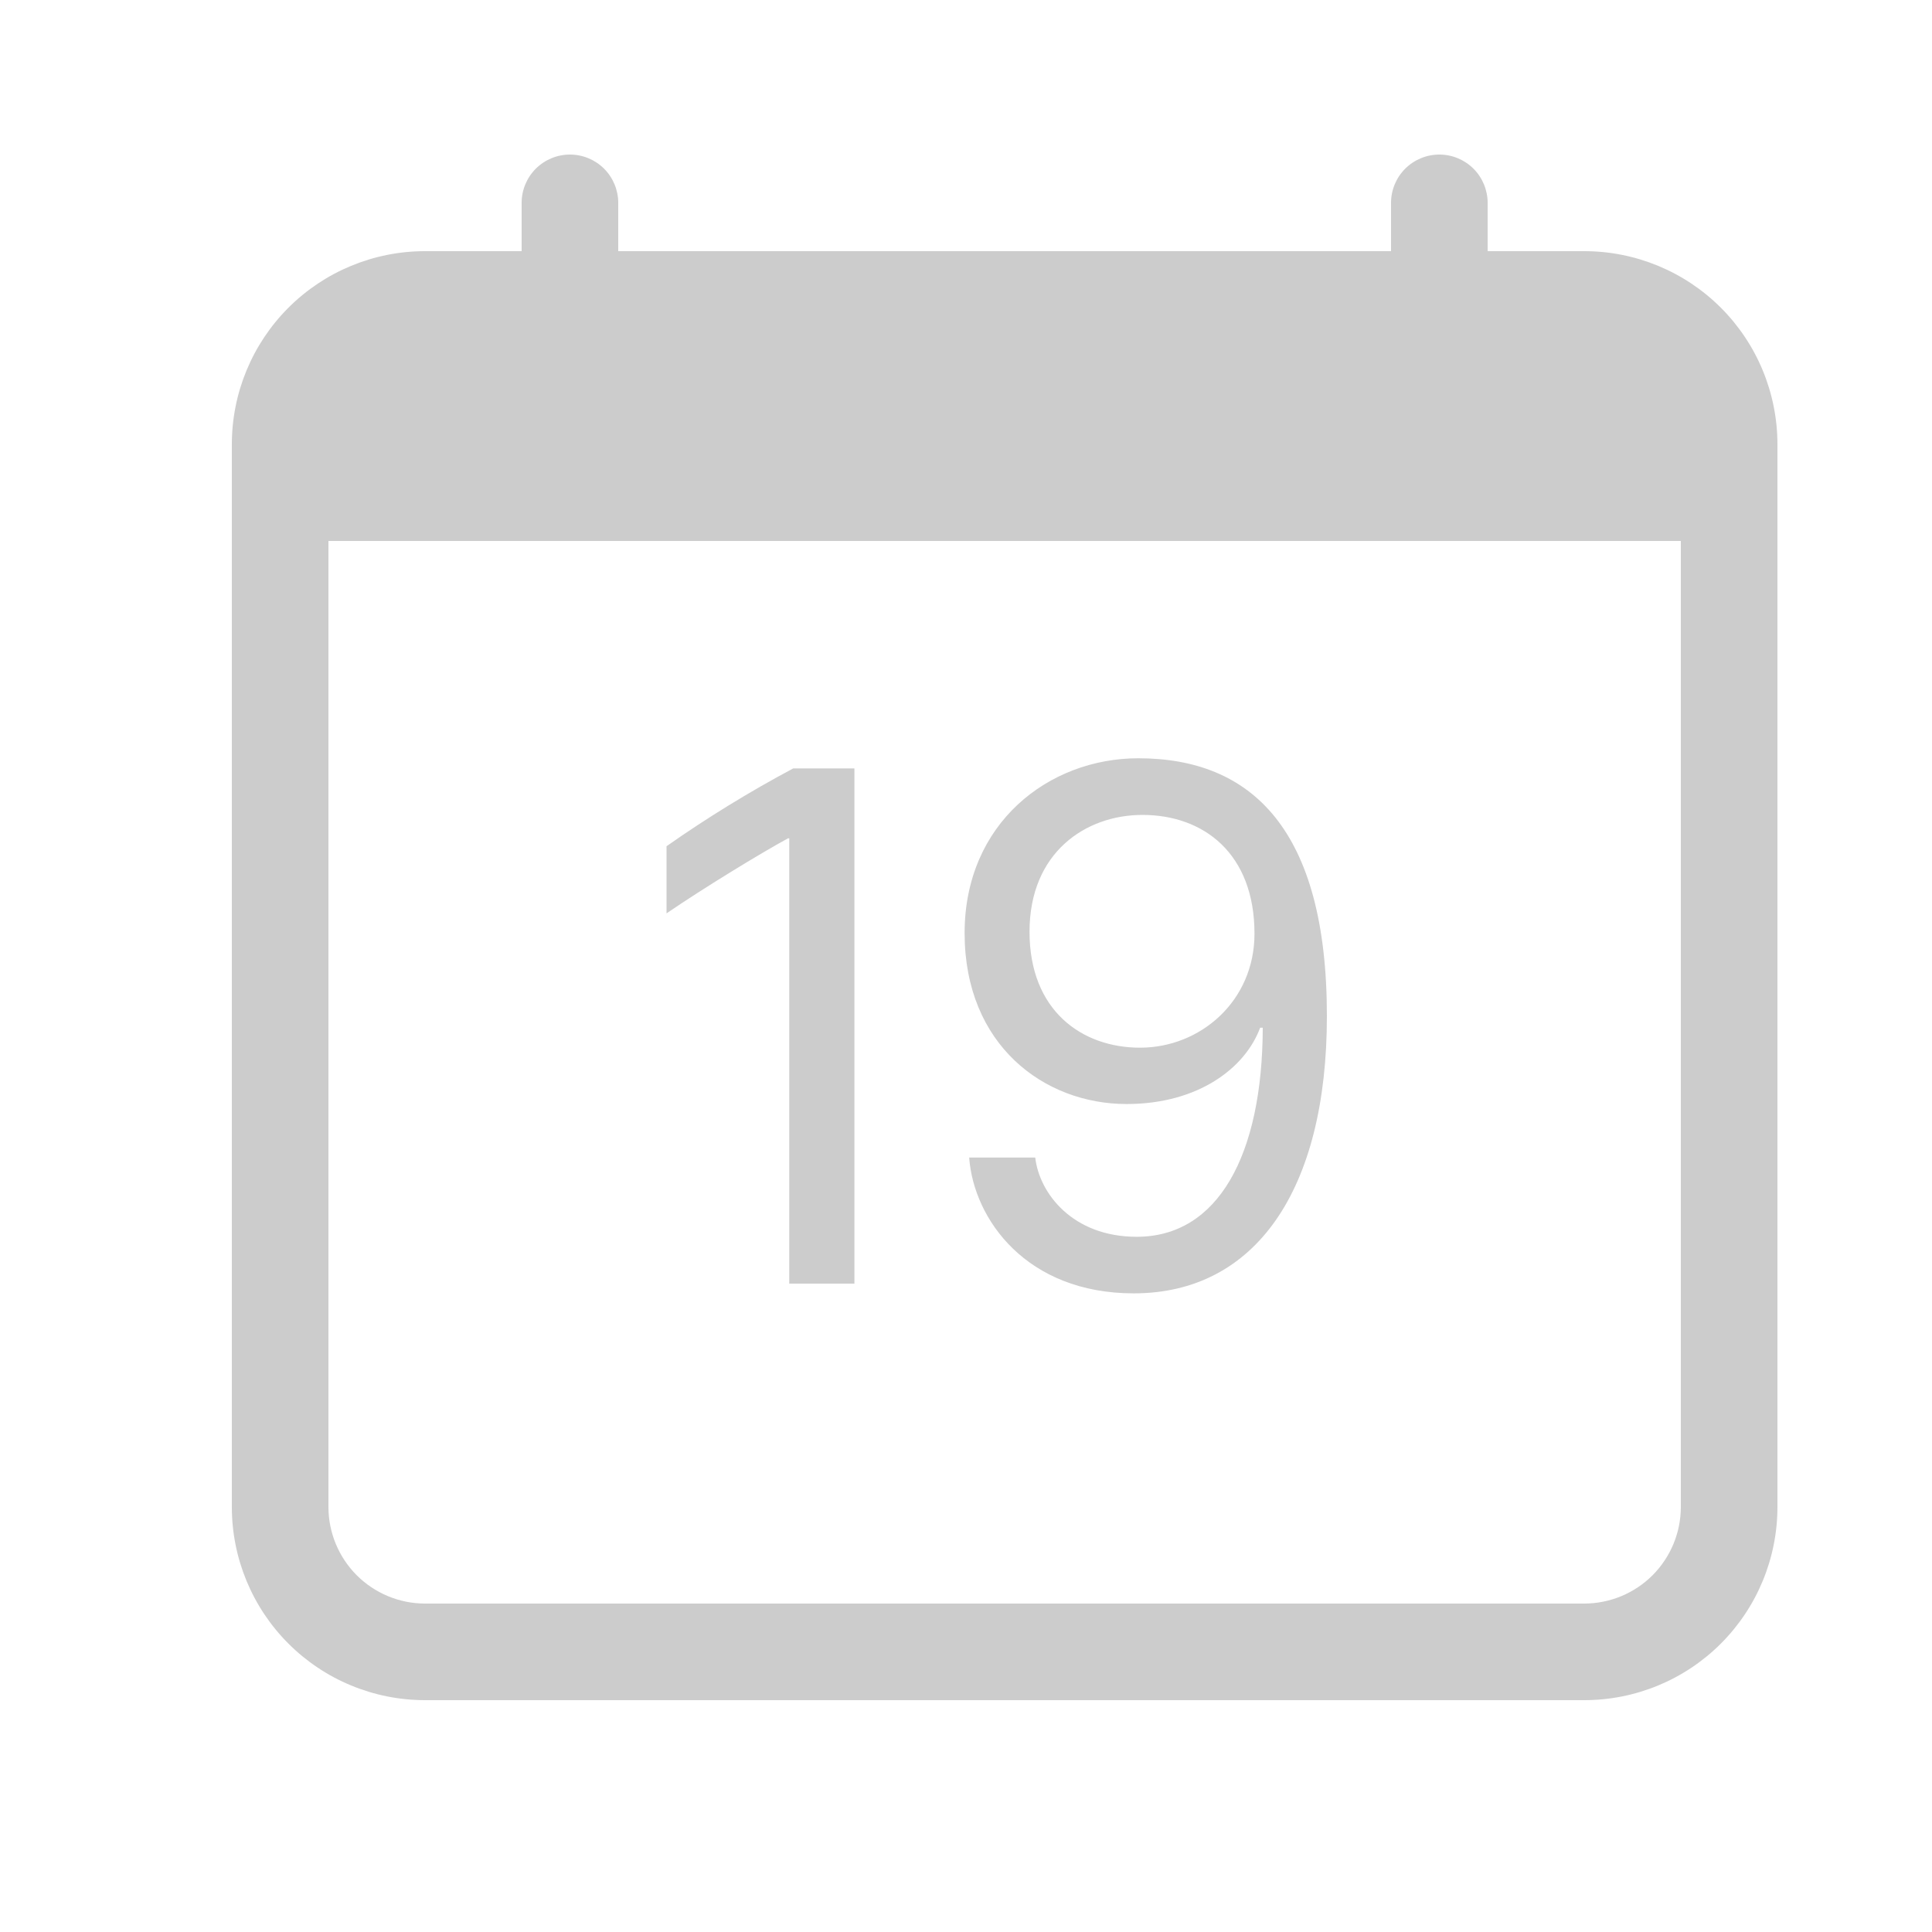 <svg width="25" height="25" viewBox="0 0 25 25" fill="none" xmlns="http://www.w3.org/2000/svg">
<path d="M11.056 16.61V9.943H10.265C9.698 10.245 9.151 10.581 8.625 10.95V11.819C9.094 11.498 9.836 11.044 10.197 10.848H10.213V16.61H11.056ZM12.541 14.979C12.6 15.779 13.284 16.736 14.67 16.736C16.242 16.736 17.17 15.404 17.17 13.148C17.17 10.73 16.194 9.812 14.729 9.812C13.571 9.812 12.482 10.652 12.482 12.074C12.482 13.524 13.512 14.286 14.578 14.286C15.51 14.286 16.115 13.816 16.306 13.299H16.34C16.335 14.944 15.764 16.004 14.709 16.004C13.879 16.004 13.449 15.441 13.396 14.979H12.541ZM16.233 12.082C16.233 12.953 15.534 13.557 14.752 13.557C14.001 13.557 13.322 13.079 13.322 12.057C13.322 11.029 14.05 10.545 14.783 10.545C15.574 10.545 16.233 11.043 16.233 12.082Z" fill="#CCCCCC"/>
<path d="M7.375 2C7.541 2 7.7 2.066 7.817 2.183C7.934 2.3 8 2.459 8 2.625V3.25H18V2.625C18 2.459 18.066 2.3 18.183 2.183C18.3 2.066 18.459 2 18.625 2C18.791 2 18.95 2.066 19.067 2.183C19.184 2.3 19.25 2.459 19.25 2.625V3.25H20.5C21.163 3.25 21.799 3.513 22.268 3.982C22.737 4.451 23 5.087 23 5.75V19.5C23 20.163 22.737 20.799 22.268 21.268C21.799 21.737 21.163 22 20.5 22H5.5C4.837 22 4.201 21.737 3.732 21.268C3.263 20.799 3 20.163 3 19.5V5.75C3 5.087 3.263 4.451 3.732 3.982C4.201 3.513 4.837 3.25 5.5 3.25H6.75V2.625C6.75 2.459 6.816 2.3 6.933 2.183C7.05 2.066 7.209 2 7.375 2V2ZM4.25 7V19.5C4.25 19.831 4.382 20.149 4.616 20.384C4.851 20.618 5.168 20.75 5.5 20.75H20.5C20.831 20.75 21.149 20.618 21.384 20.384C21.618 20.149 21.75 19.831 21.75 19.5V7H4.25Z" fill="#CCCCCC"/>
</svg>
